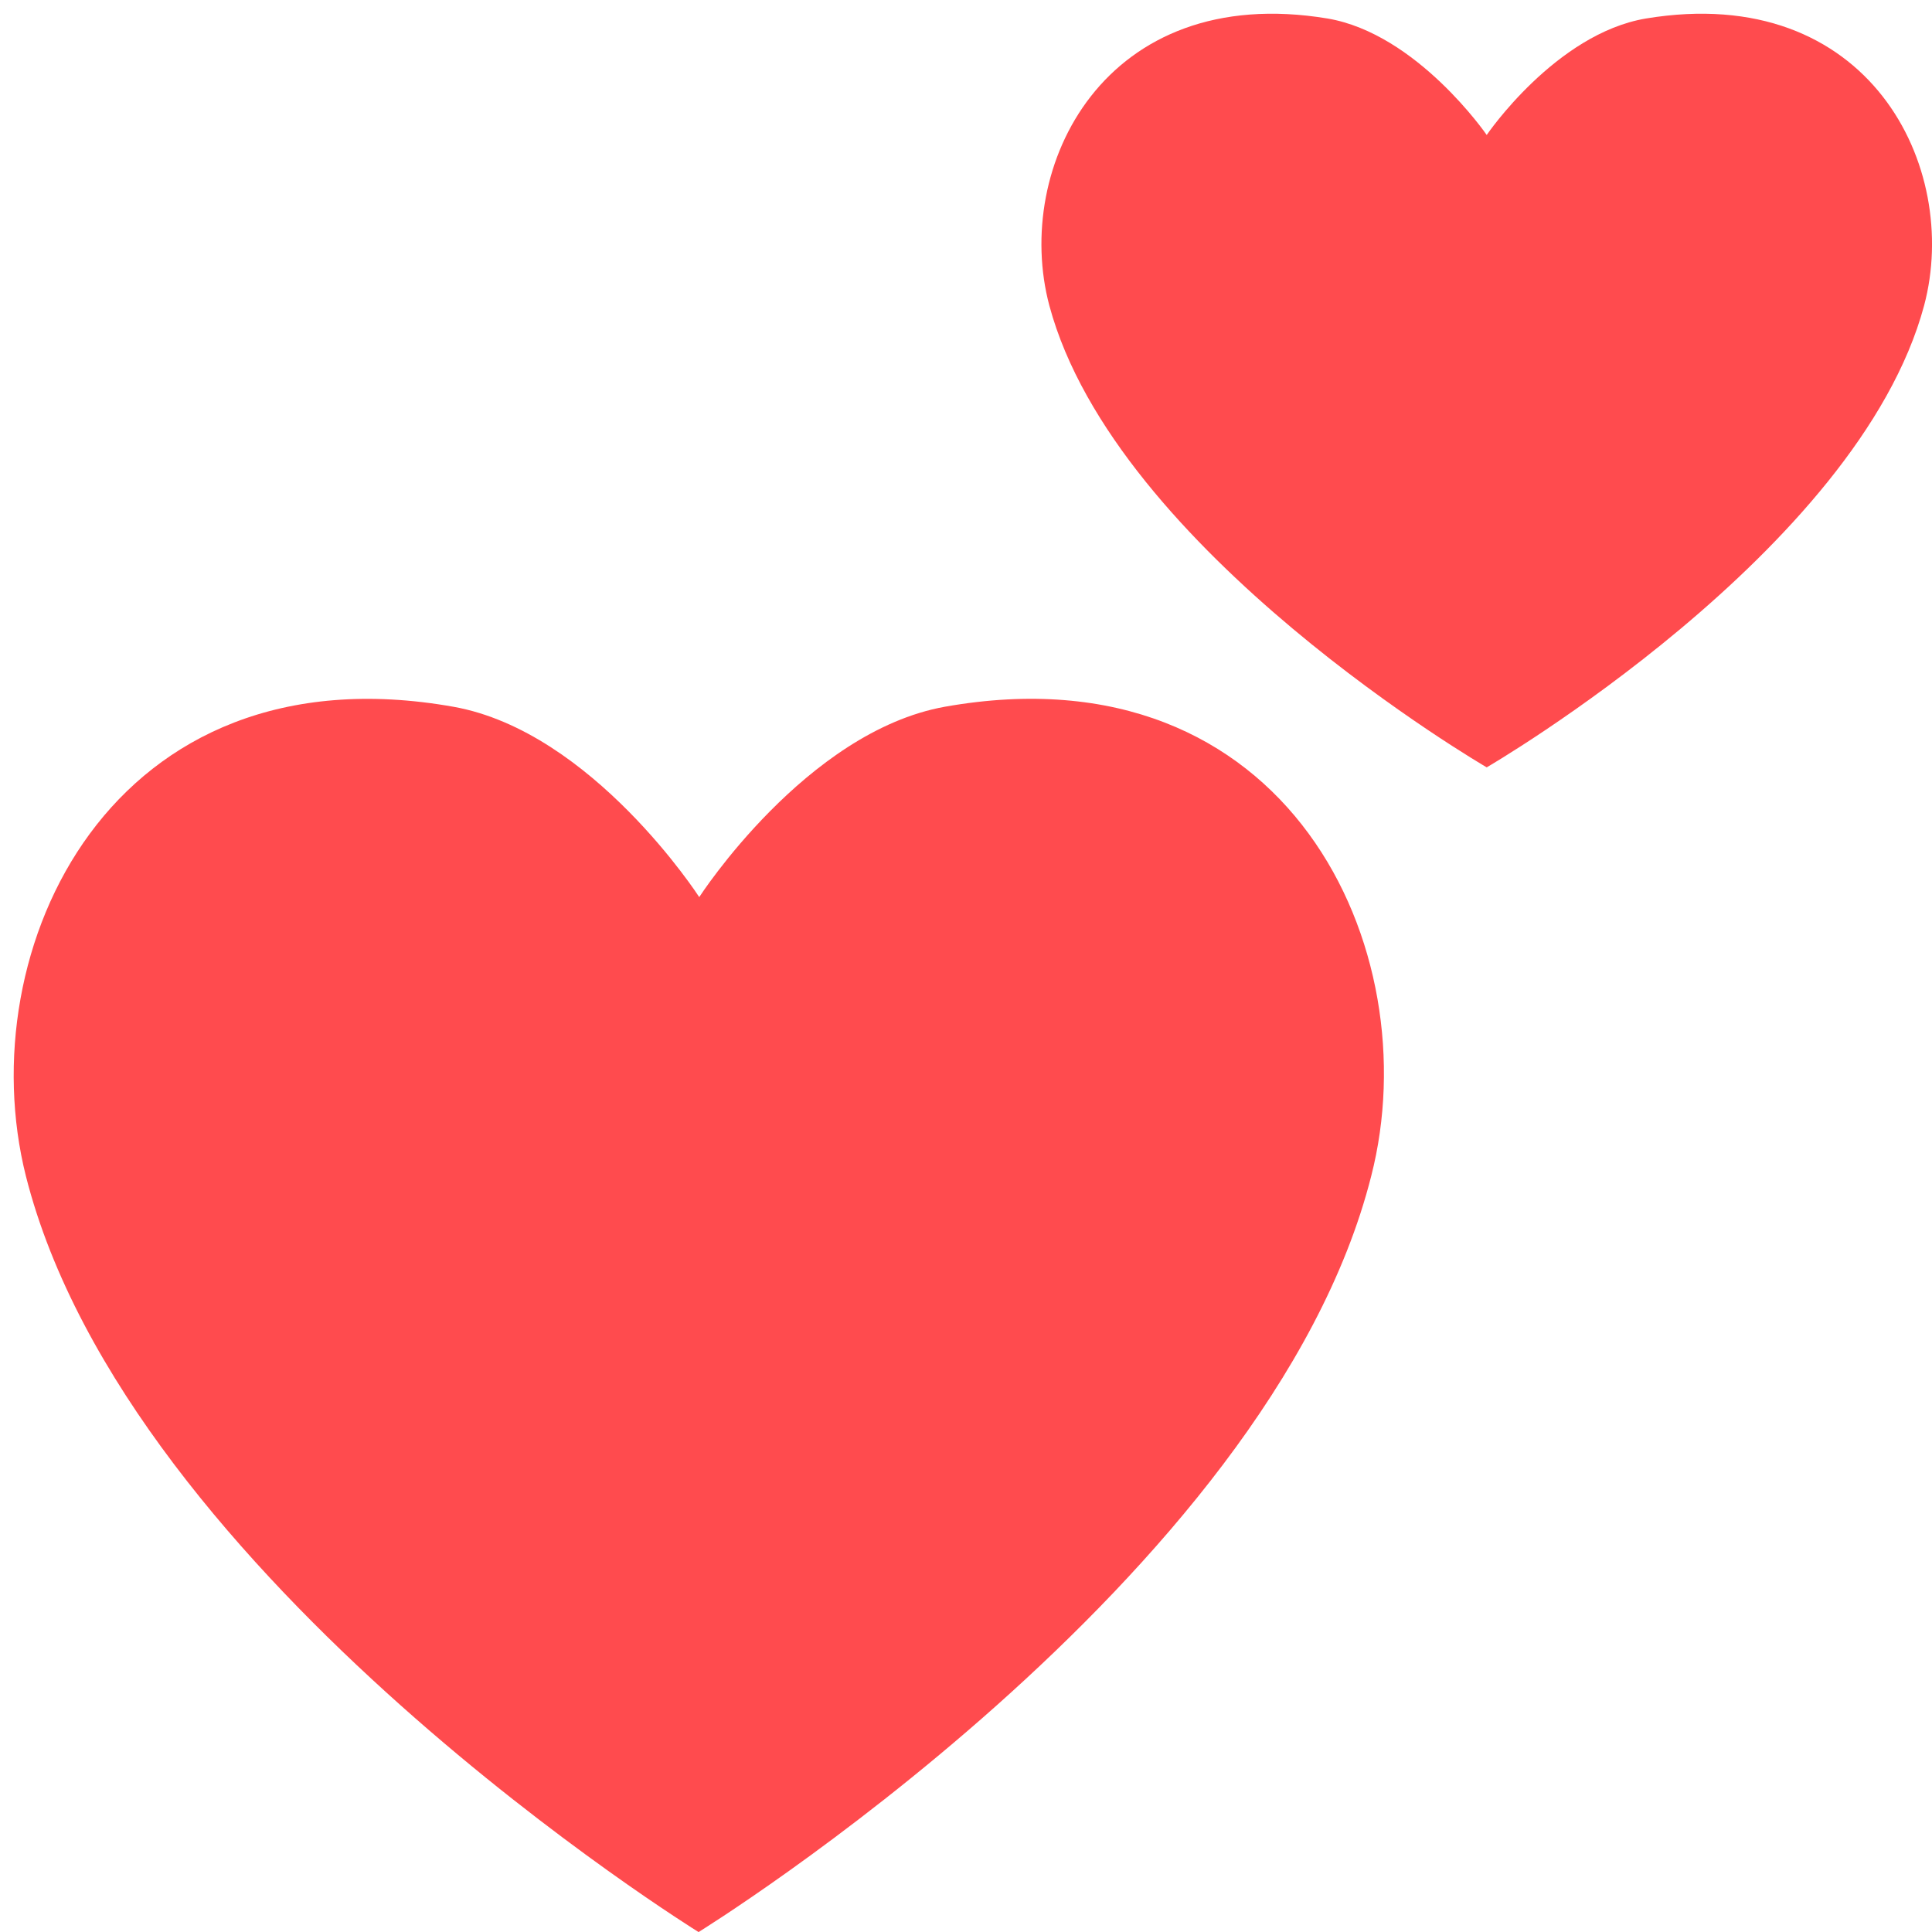 <svg width="94" height="94" viewBox="0 0 94 94" fill="none" xmlns="http://www.w3.org/2000/svg">
<path d="M72.335 6.567C72.335 6.567 75.686 1.64 80.082 0.9C90.946 -0.9 95.41 8.14 93.616 14.867C90.403 26.841 72.335 37.335 72.335 37.335C72.335 37.335 54.268 26.841 51.055 14.867C49.261 8.14 53.725 -0.9 64.589 0.9C68.952 1.64 72.335 6.567 72.335 6.567ZM34.021 43.648C34.021 43.648 39.215 35.598 45.975 34.385C62.688 31.421 69.545 46.208 66.715 57.222C61.755 76.856 33.988 94.003 33.988 94.003C33.988 94.003 6.22 76.826 1.26 57.222C-1.507 46.208 5.387 31.421 22.067 34.388C28.828 35.598 34.021 43.648 34.021 43.648Z" fill="#FF4B4E"/>
</svg>
